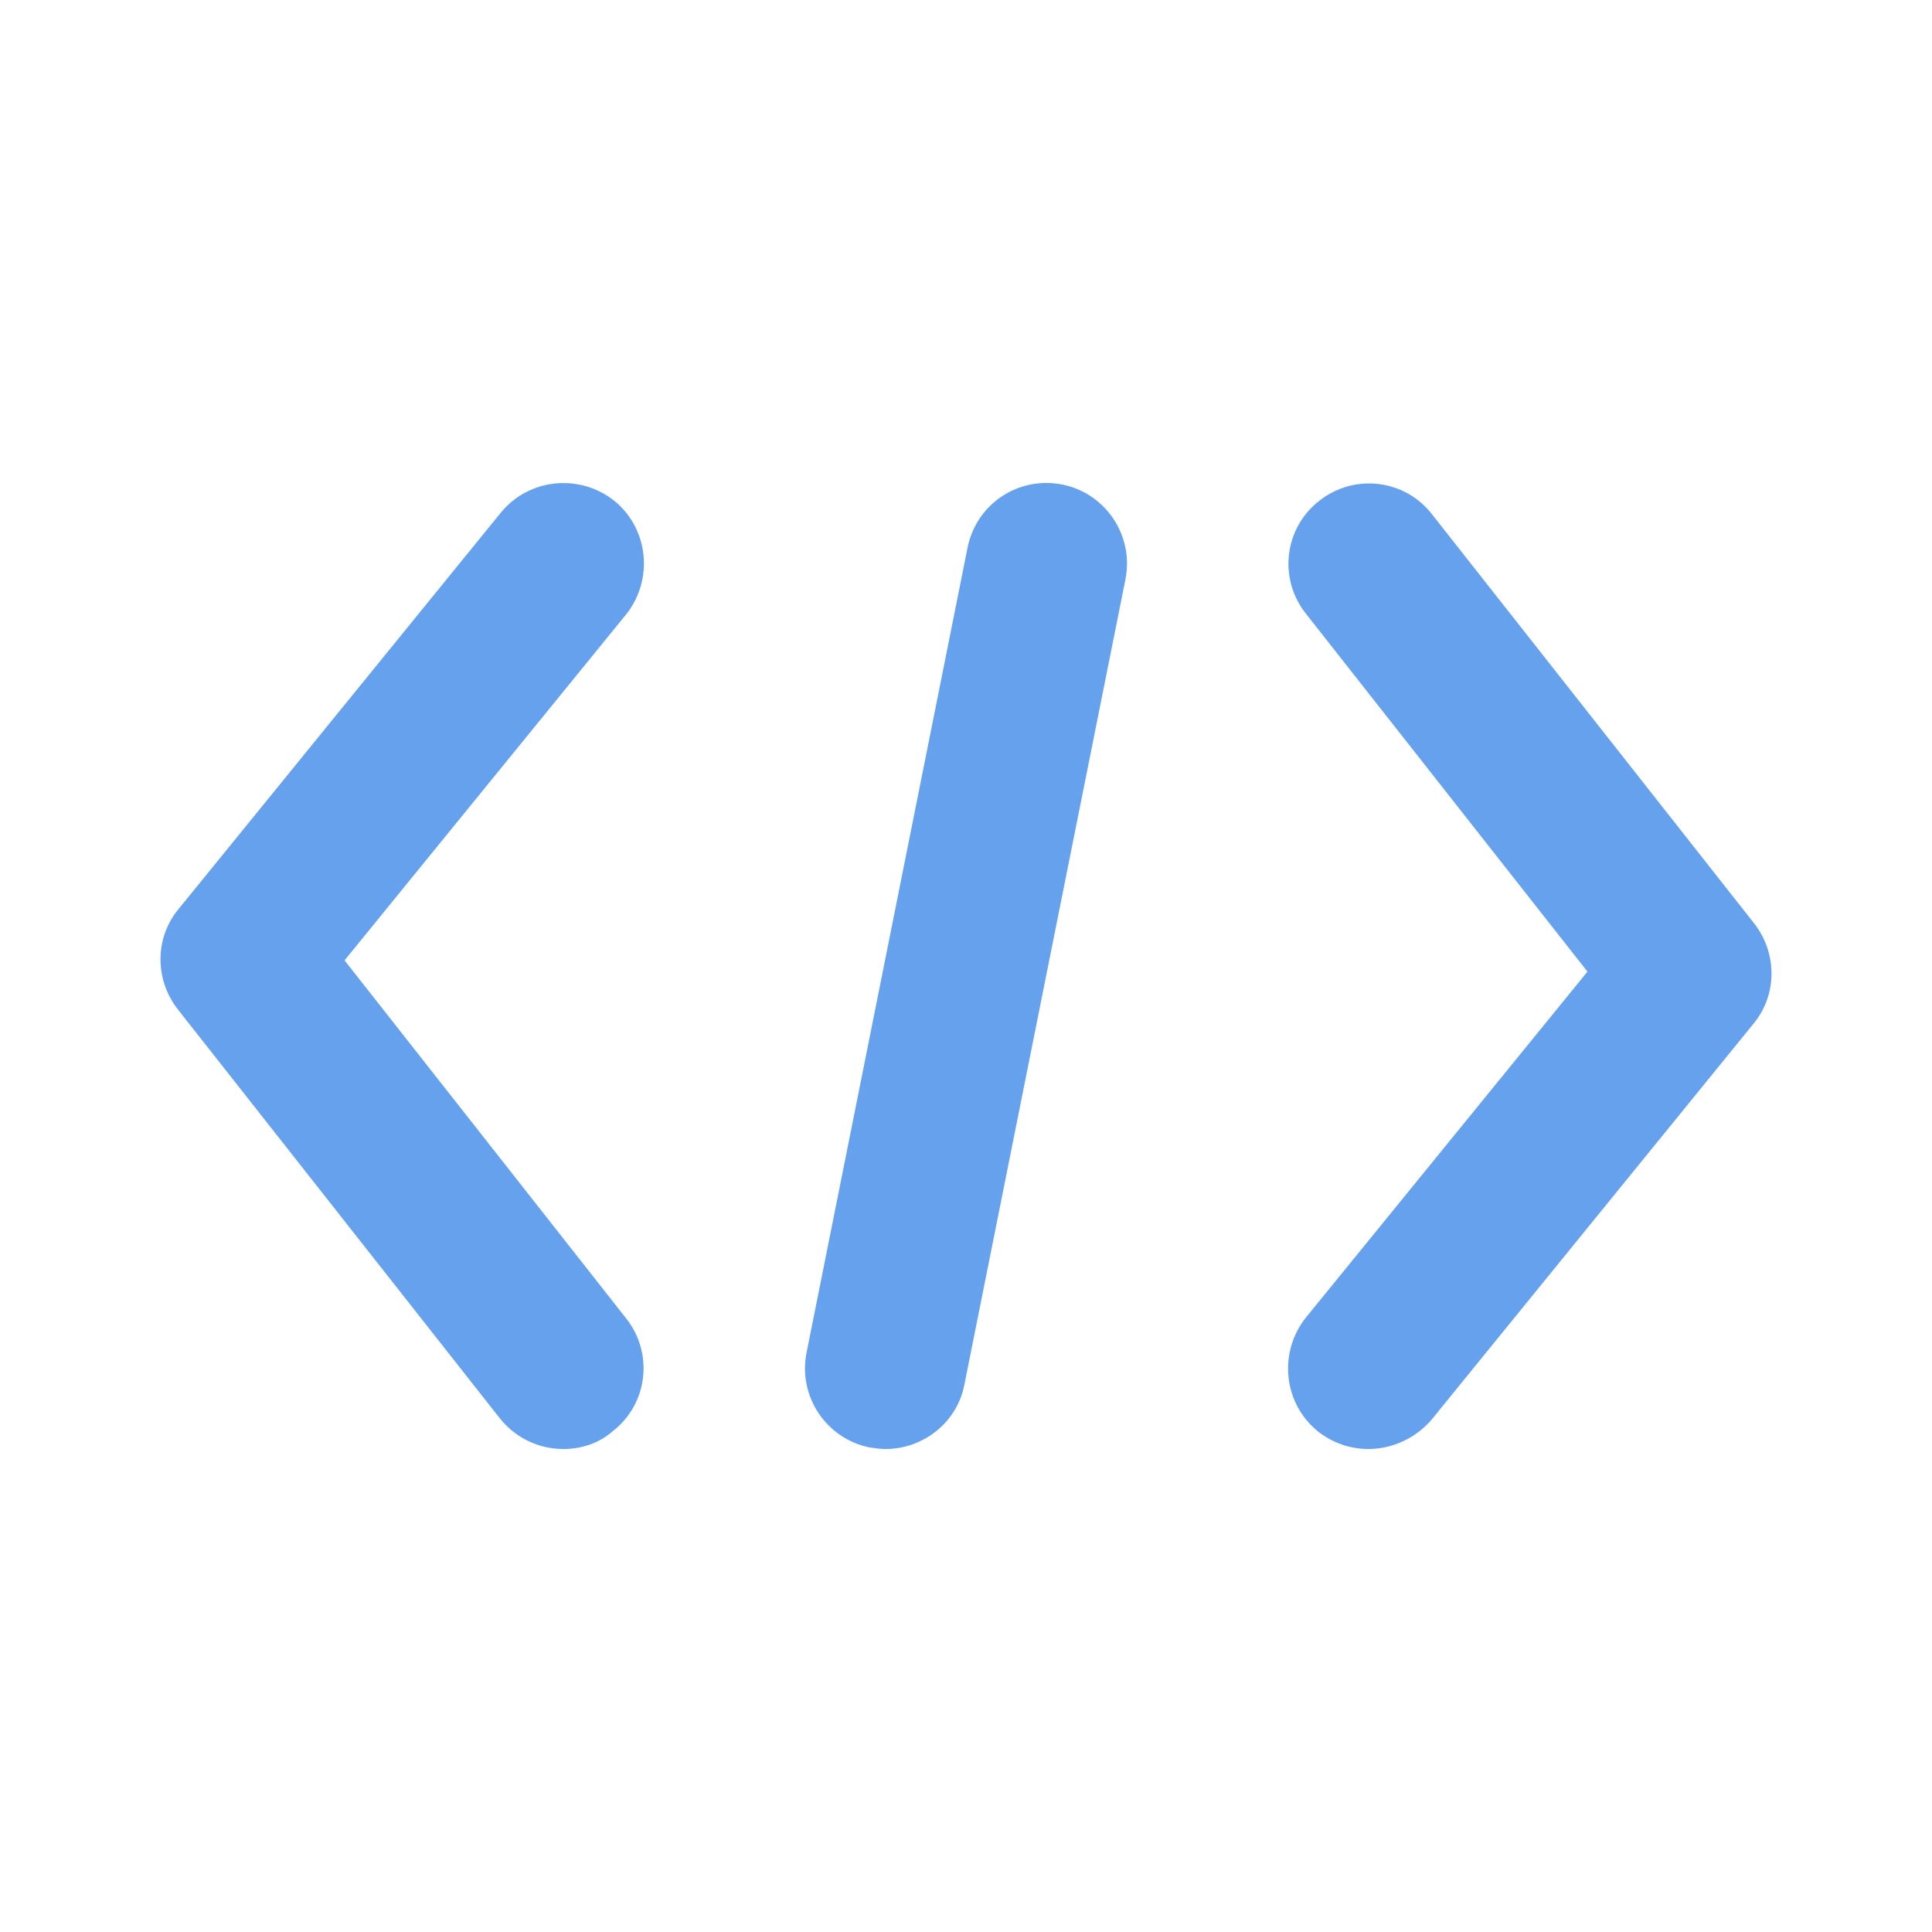 <?xml version="1.0" encoding="utf-8"?>
<!-- Generator: Adobe Illustrator 24.0.2, SVG Export Plug-In . SVG Version: 6.00 Build 0)  -->
<svg version="1.1" xmlns="http://www.w3.org/2000/svg" xmlns:xlink="http://www.w3.org/1999/xlink" x="0px" y="0px"
	 viewBox="0 0 24 24" style="enable-background:new 0 0 24 24;" xml:space="preserve">
<style type="text/css">
	.st0{fill:none;}
	.st1{fill:#66a1ee;}
</style>
<g id="bounding_box">
	<rect class="st0" width="24" height="24"/>
</g>
<g id="design">
	<g>
		<path class="st1" d="M17,18c-0.22,0-0.44-0.07-0.63-0.22c-0.43-0.35-0.49-0.98-0.15-1.41l3.5-4.3l-3.5-4.45
			c-0.34-0.43-0.27-1.06,0.17-1.4c0.43-0.34,1.06-0.27,1.4,0.17l4,5.08c0.29,0.37,0.29,0.89-0.01,1.25l-4,4.92
			C17.58,17.87,17.29,18,17,18z"/>
		<path class="st1" d="M7,18c-0.3,0-0.59-0.13-0.79-0.38l-4-5.08c-0.29-0.37-0.29-0.89,0.01-1.25l4-4.92
			C6.57,5.94,7.2,5.88,7.63,6.22C8.06,6.57,8.12,7.2,7.78,7.63l-3.5,4.3l3.5,4.45c0.34,0.43,0.27,1.06-0.17,1.4
			C7.44,17.93,7.22,18,7,18z"/>
		<path class="st1" d="M11,18c-0.07,0-0.13-0.01-0.2-0.02c-0.54-0.11-0.89-0.64-0.78-1.18l2-10c0.11-0.54,0.63-0.89,1.18-0.78
			c0.54,0.11,0.89,0.64,0.78,1.18l-2,10C11.89,17.67,11.47,18,11,18z"/>
	</g>
</g>
</svg>

